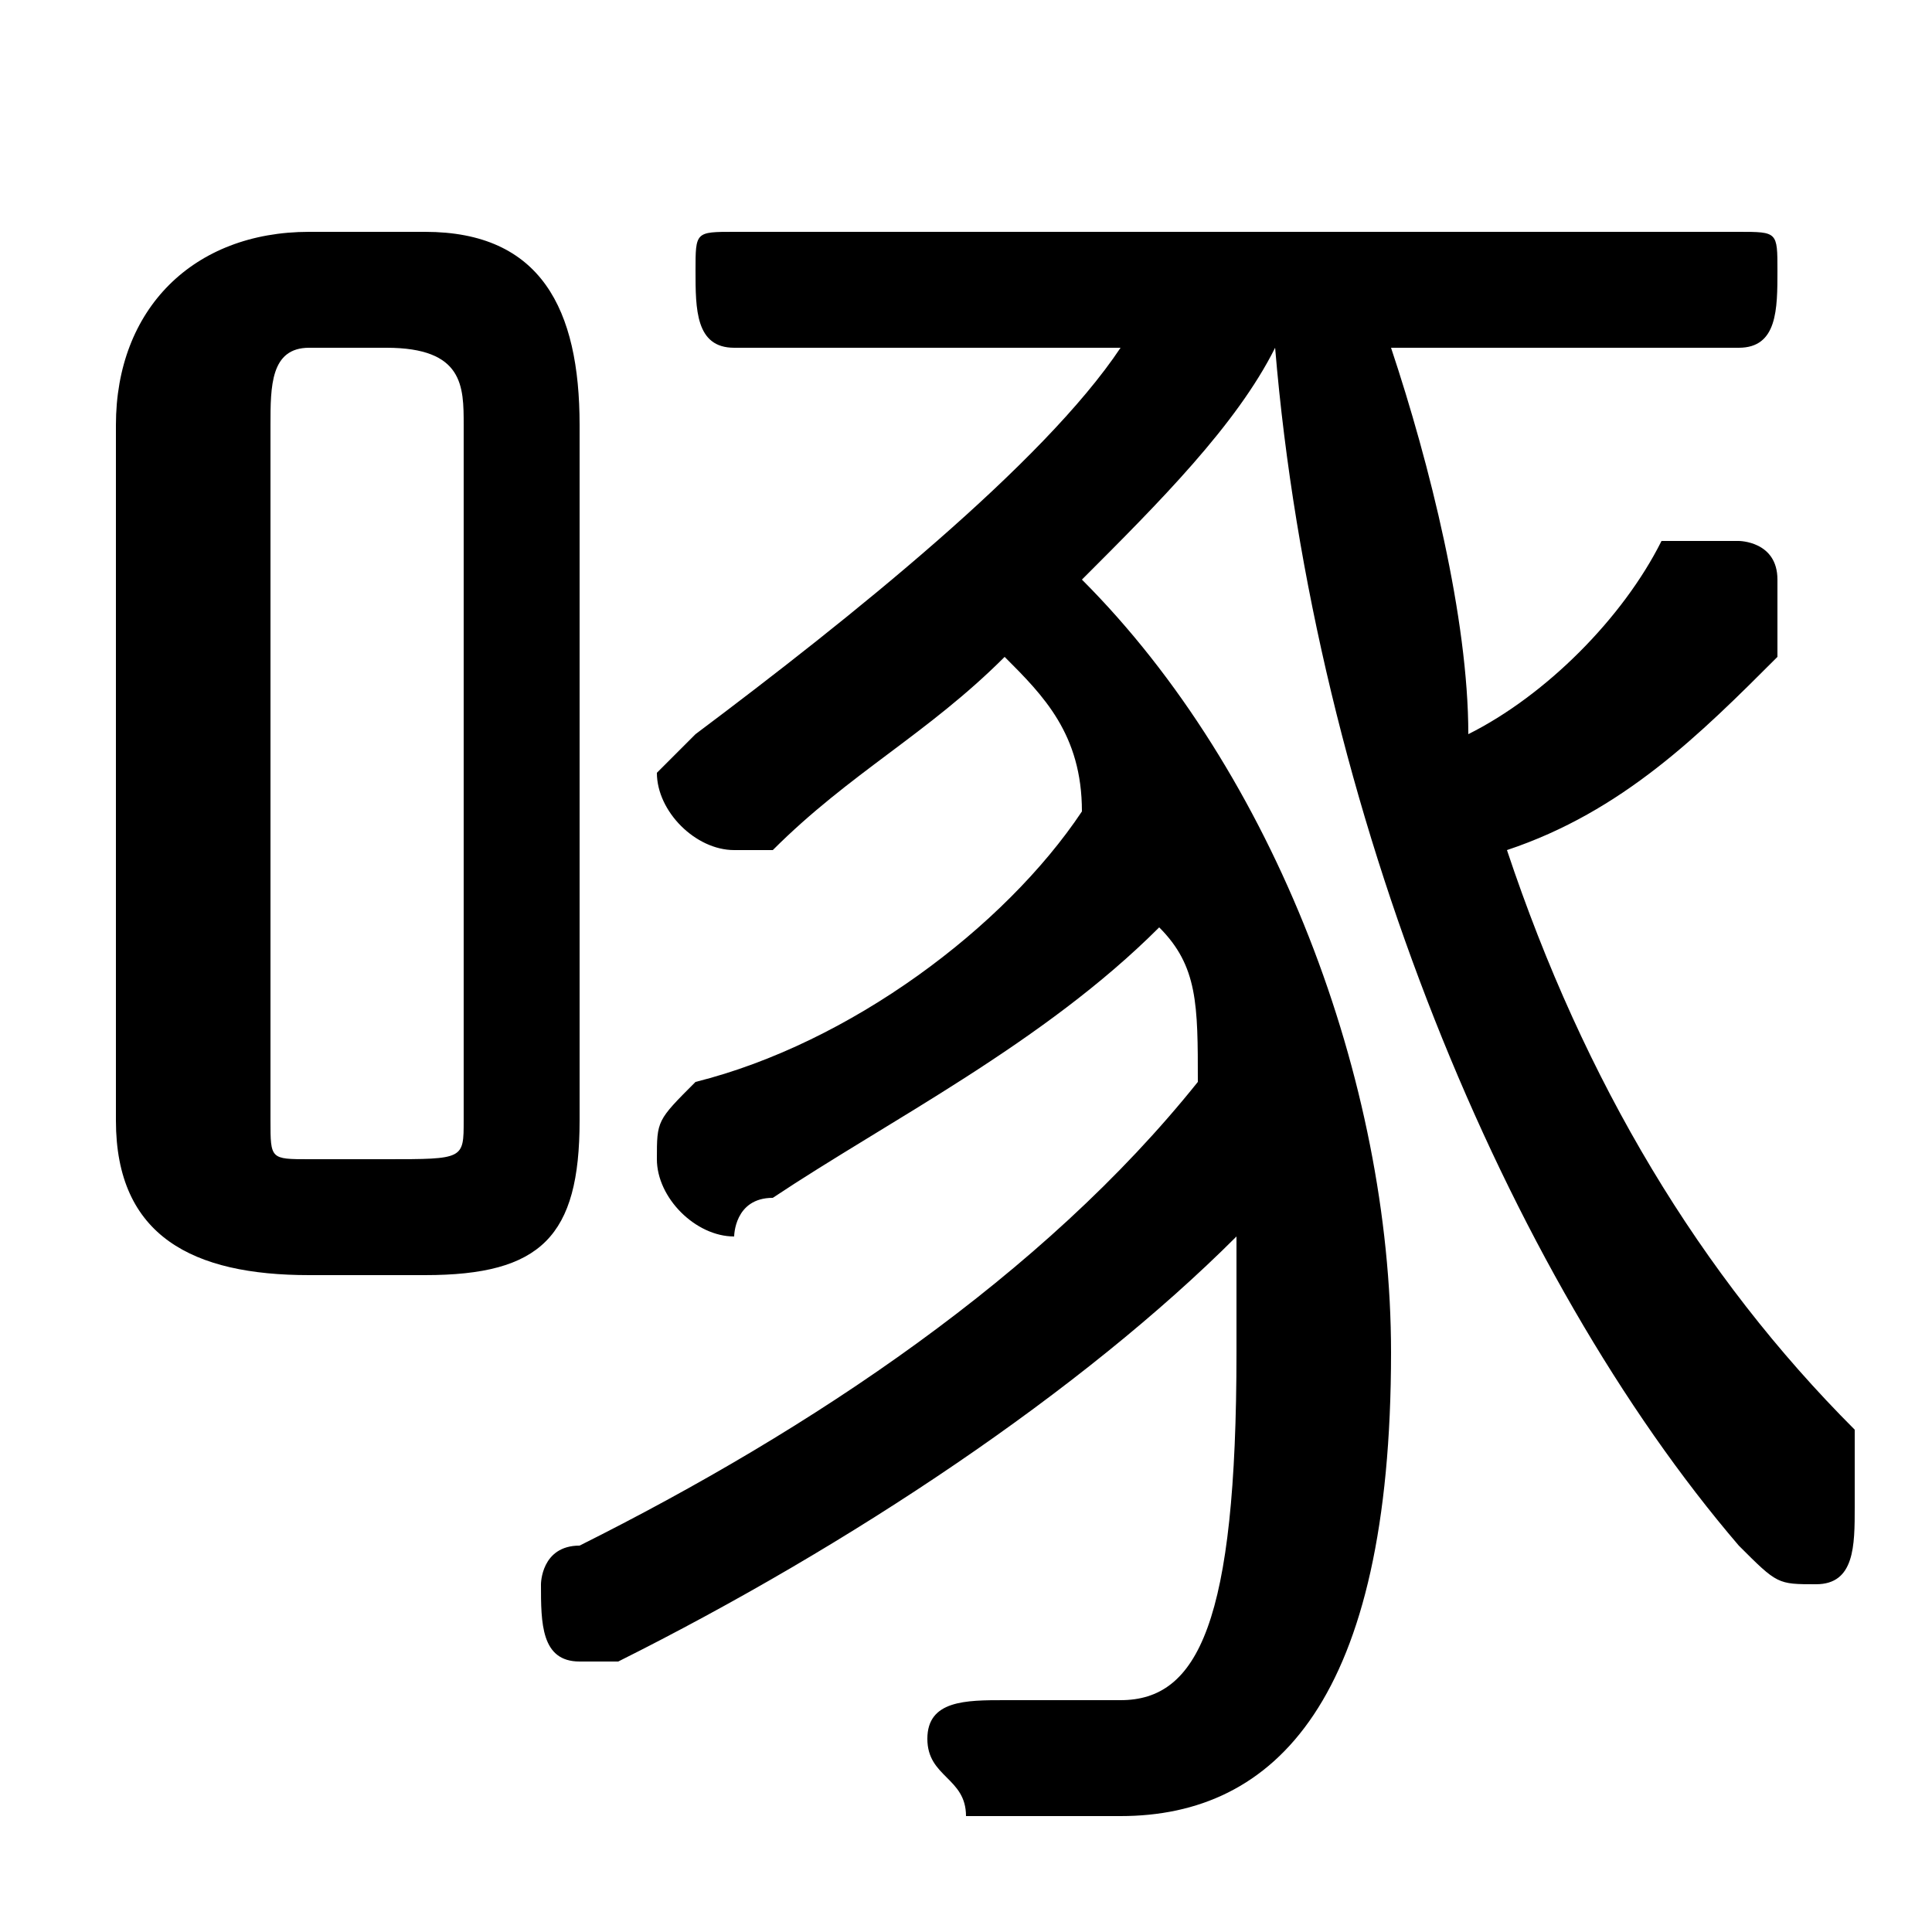 <svg xmlns="http://www.w3.org/2000/svg" viewBox="0 -44.0 50.0 50.0">
    <rect x="0" y="-44.0" width="50.0" height="50.0" fill="#808080" stroke="none"/>
    <g transform="scale(1, -1)">
        <!-- ボディの枠 -->
        <rect x="0" y="-6.0" width="50.0" height="50.0"
            stroke="white" fill="white"/>
        <!-- グリフ座標系の原点 -->
        <circle cx="0" cy="0" r="5" fill="white"/>
        <!-- グリフのアウトライン -->
        <g style="fill:black;stroke:#000000;stroke-width:0;stroke-linecap:round;stroke-linejoin:round;">
        <path d="M 45.0 35.0 C 46.0 35.0 46.0 36.0 46.0 37.0 C 46.0 38.0 46.0 38.0 45.0 38.0 L 19.0 38.0 C 18.0 38.0 18.0 38.0 18.0 37.0 C 18.0 36.0 18.0 35.0 19.0 35.0 L 29.0 35.0 C 27.0 32.0 22.0 28.0 18.0 25.0 C 18.0 25.0 17.0 24.0 17.0 24.0 C 17.0 23.0 18.0 22.0 19.0 22.0 C 19.0 22.0 19.0 22.0 20.0 22.0 C 22.0 24.0 24.0 25.0 26.0 27.0 C 27.0 26.0 28.0 25.0 28.0 23.0 C 26.0 20.0 22.0 17.0 18.0 16.0 C 17.0 15.0 17.0 15.0 17.0 14.0 C 17.0 13.0 18.0 12.0 19.0 12.0 C 19.0 12.0 19.0 13.0 20.0 13.0 C 23.0 15.0 27.0 17.0 30.0 20.0 C 31.0 19.0 31.0 18.0 31.0 16.0 C 27.0 11.0 21.0 7.0 15.0 4.0 C 14.0 4.0 14.0 3.0 14.0 3.0 C 14.0 2.0 14.0 1.0 15.0 1.0 C 16.0 1.0 16.0 1.0 16.0 1.0 C 22.0 4.0 28.0 8.0 32.0 12.0 C 32.0 11.0 32.0 10.0 32.0 9.0 C 32.0 2.0 31.0 0.0 29.0 0.0 C 28.0 0.0 27.0 0.0 26.0 0.0 C 26.0 0.0 26.0 0.0 26.0 0.0 C 25.0 0.0 24.0 -0.0 24.0 -1.0 C 24.0 -2.0 25.0 -2.0 25.0 -3.0 C 27.0 -3.0 28.0 -3.0 29.0 -3.0 C 33.0 -3.0 36.0 -0.0 36.0 9.0 C 36.0 16.0 33.0 24.0 28.0 29.0 C 30.0 31.0 32.0 33.0 33.0 35.0 C 34.0 23.0 39.0 11.0 45.0 4.0 C 46.0 3.0 46.0 3.0 47.0 3.0 C 48.0 3.0 48.0 4.0 48.0 5.0 C 48.0 6.0 48.0 6.0 48.0 7.0 C 44.0 11.0 41.0 16.0 39.0 22.0 C 42.0 23.0 44.0 25.0 46.0 27.0 C 46.0 28.0 46.0 28.0 46.0 29.0 C 46.0 30.0 45.0 30.0 45.0 30.0 C 44.0 30.0 44.0 30.0 43.0 30.0 C 42.0 28.0 40.0 26.0 38.0 25.0 C 38.0 28.0 37.0 32.0 36.0 35.0 Z M 11.0 11.0 C 14.0 11.0 15.0 12.0 15.0 15.0 L 15.0 33.0 C 15.0 36.0 14.0 38.0 11.0 38.0 L 8.0 38.0 C 5.0 38.0 3.0 36.0 3.0 33.0 L 3.0 15.0 C 3.0 12.0 5.0 11.0 8.0 11.0 Z M 8.0 14.0 C 7.0 14.0 7.0 14.0 7.0 15.0 L 7.0 33.0 C 7.0 34.0 7.0 35.0 8.0 35.0 L 10.0 35.0 C 12.0 35.0 12.0 34.0 12.0 33.0 L 12.0 15.0 C 12.0 14.0 12.0 14.0 10.0 14.0 Z"/>
    </g>
    </g>
</svg>
